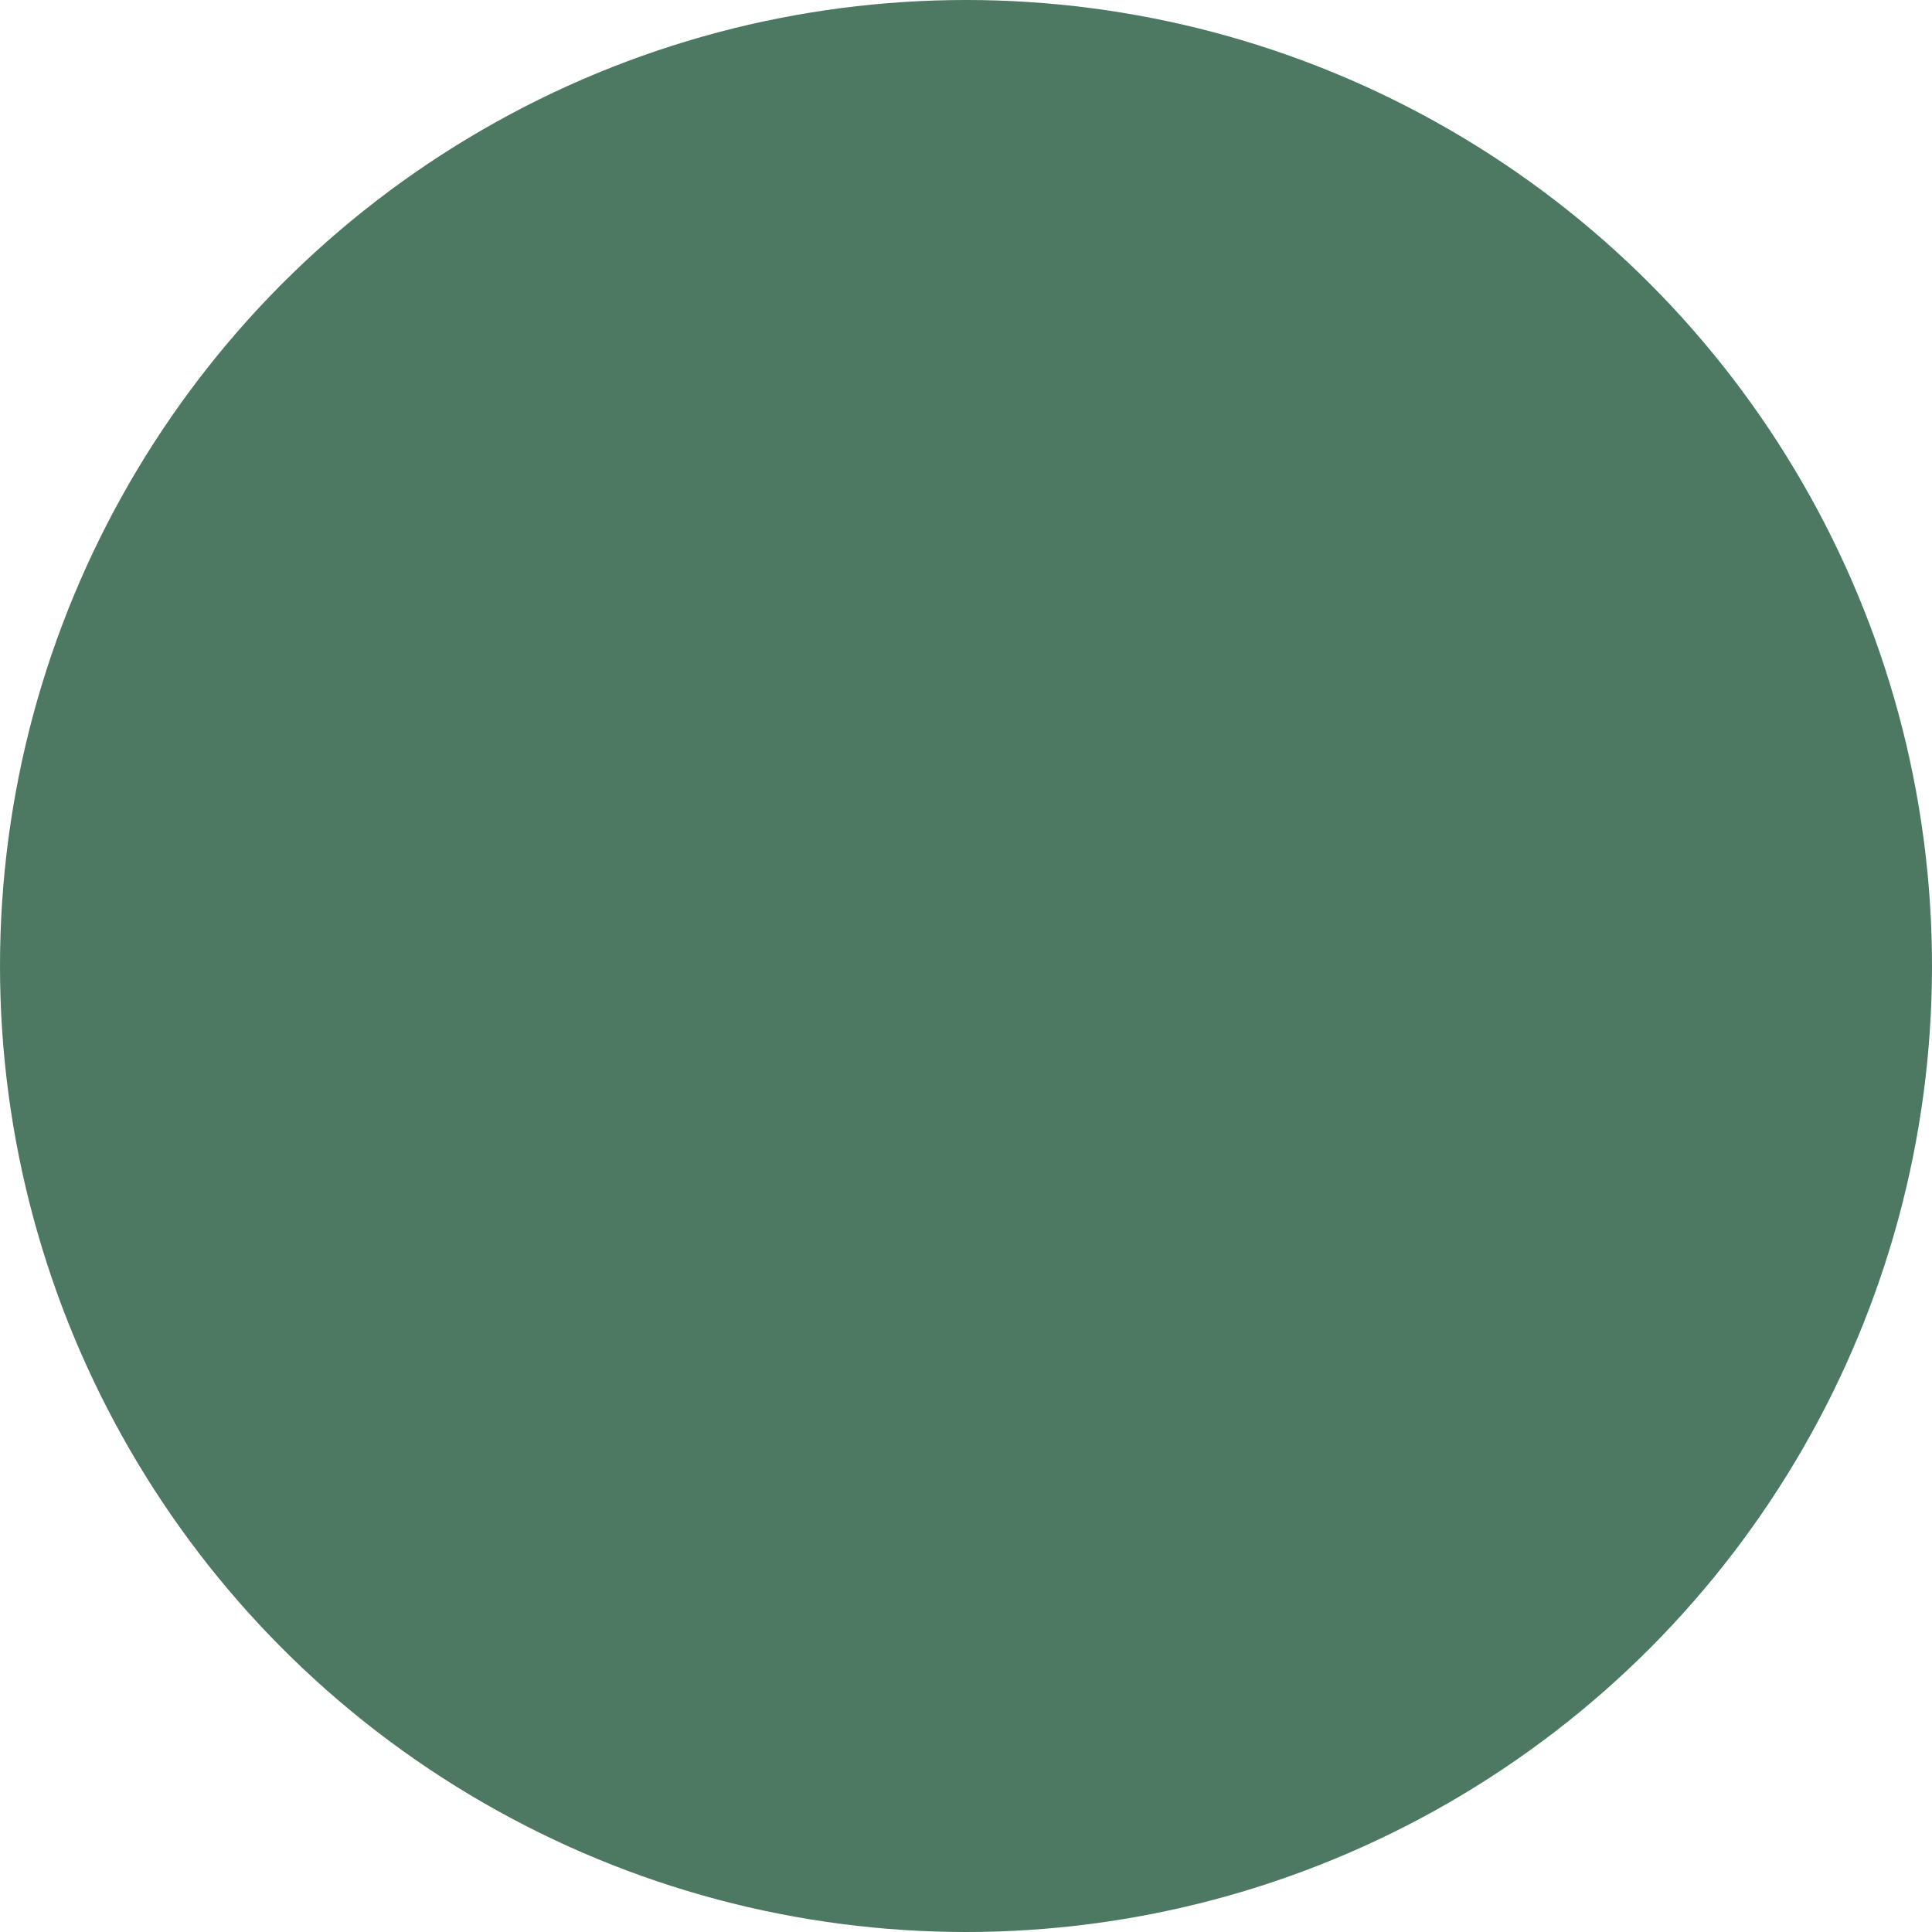 <?xml version="1.0" encoding="UTF-8" standalone="no"?>
<svg
   xmlns:dc="http://purl.org/dc/elements/1.1/"
   xmlns:cc="http://creativecommons.org/ns#"
   xmlns:rdf="http://www.w3.org/1999/02/22-rdf-syntax-ns#"
   xmlns:svg="http://www.w3.org/2000/svg"
   xmlns="http://www.w3.org/2000/svg"
   xmlns:sodipodi="http://sodipodi.sourceforge.net/DTD/sodipodi-0.dtd"
   xmlns:inkscape="http://www.inkscape.org/namespaces/inkscape"
   width="50"
   height="50"
   viewBox="0 0 50 50"
   version="1.1"
   id="svg1031"
   sodipodi:docname="circle.svg"
   inkscape:version="0.92.3 (2405546, 2018-03-11)"
   style="fill:none;enable-background:new">
  <sodipodi:namedview
     pagecolor="#ffffff"
     bordercolor="#666666"
     borderopacity="1"
     objecttolerance="10"
     gridtolerance="10"
     guidetolerance="10"
     inkscape:pageopacity="0"
     inkscape:pageshadow="2"
     inkscape:window-width="1920"
     inkscape:window-height="1032"
     id="namedview1033"
     showgrid="false"
     inkscape:zoom="10.50907"
     inkscape:cx="21.525842"
     inkscape:cy="25.210147"
     inkscape:window-x="0"
     inkscape:window-y="27"
     inkscape:window-maximized="1"
     inkscape:current-layer="svg1031"
     fit-margin-top="0"
     fit-margin-left="0"
     fit-margin-right="0"
     fit-margin-bottom="0" />
  <circle
     style="fill:#4d7962"
     id="circle991"
     r="25"
     cy="25"
     cx="25"
     inkscape:label="Circle" />
  <defs
     id="defs1029">
    <filter
       style="color-interpolation-filters:sRGB"
       inkscape:label="Drop Shadow"
       id="filter4629"
       x="0"
       y="-0.04">
      <feFlood
         flood-opacity="0.251"
         flood-color="rgb(0,0,0)"
         result="flood"
         id="feFlood4619" />
      <feComposite
         in="flood"
         in2="SourceGraphic"
         operator="in"
         result="composite1"
         id="feComposite4621" />
      <feGaussianBlur
         in="composite1"
         stdDeviation="4"
         result="blur"
         id="feGaussianBlur4623" />
      <feOffset
         dx="4"
         dy="0"
         result="offset"
         id="feOffset4625" />
      <feComposite
         in="SourceGraphic"
         in2="offset"
         operator="over"
         result="composite2"
         id="feComposite4627" />
    </filter>
  </defs>
</svg>
